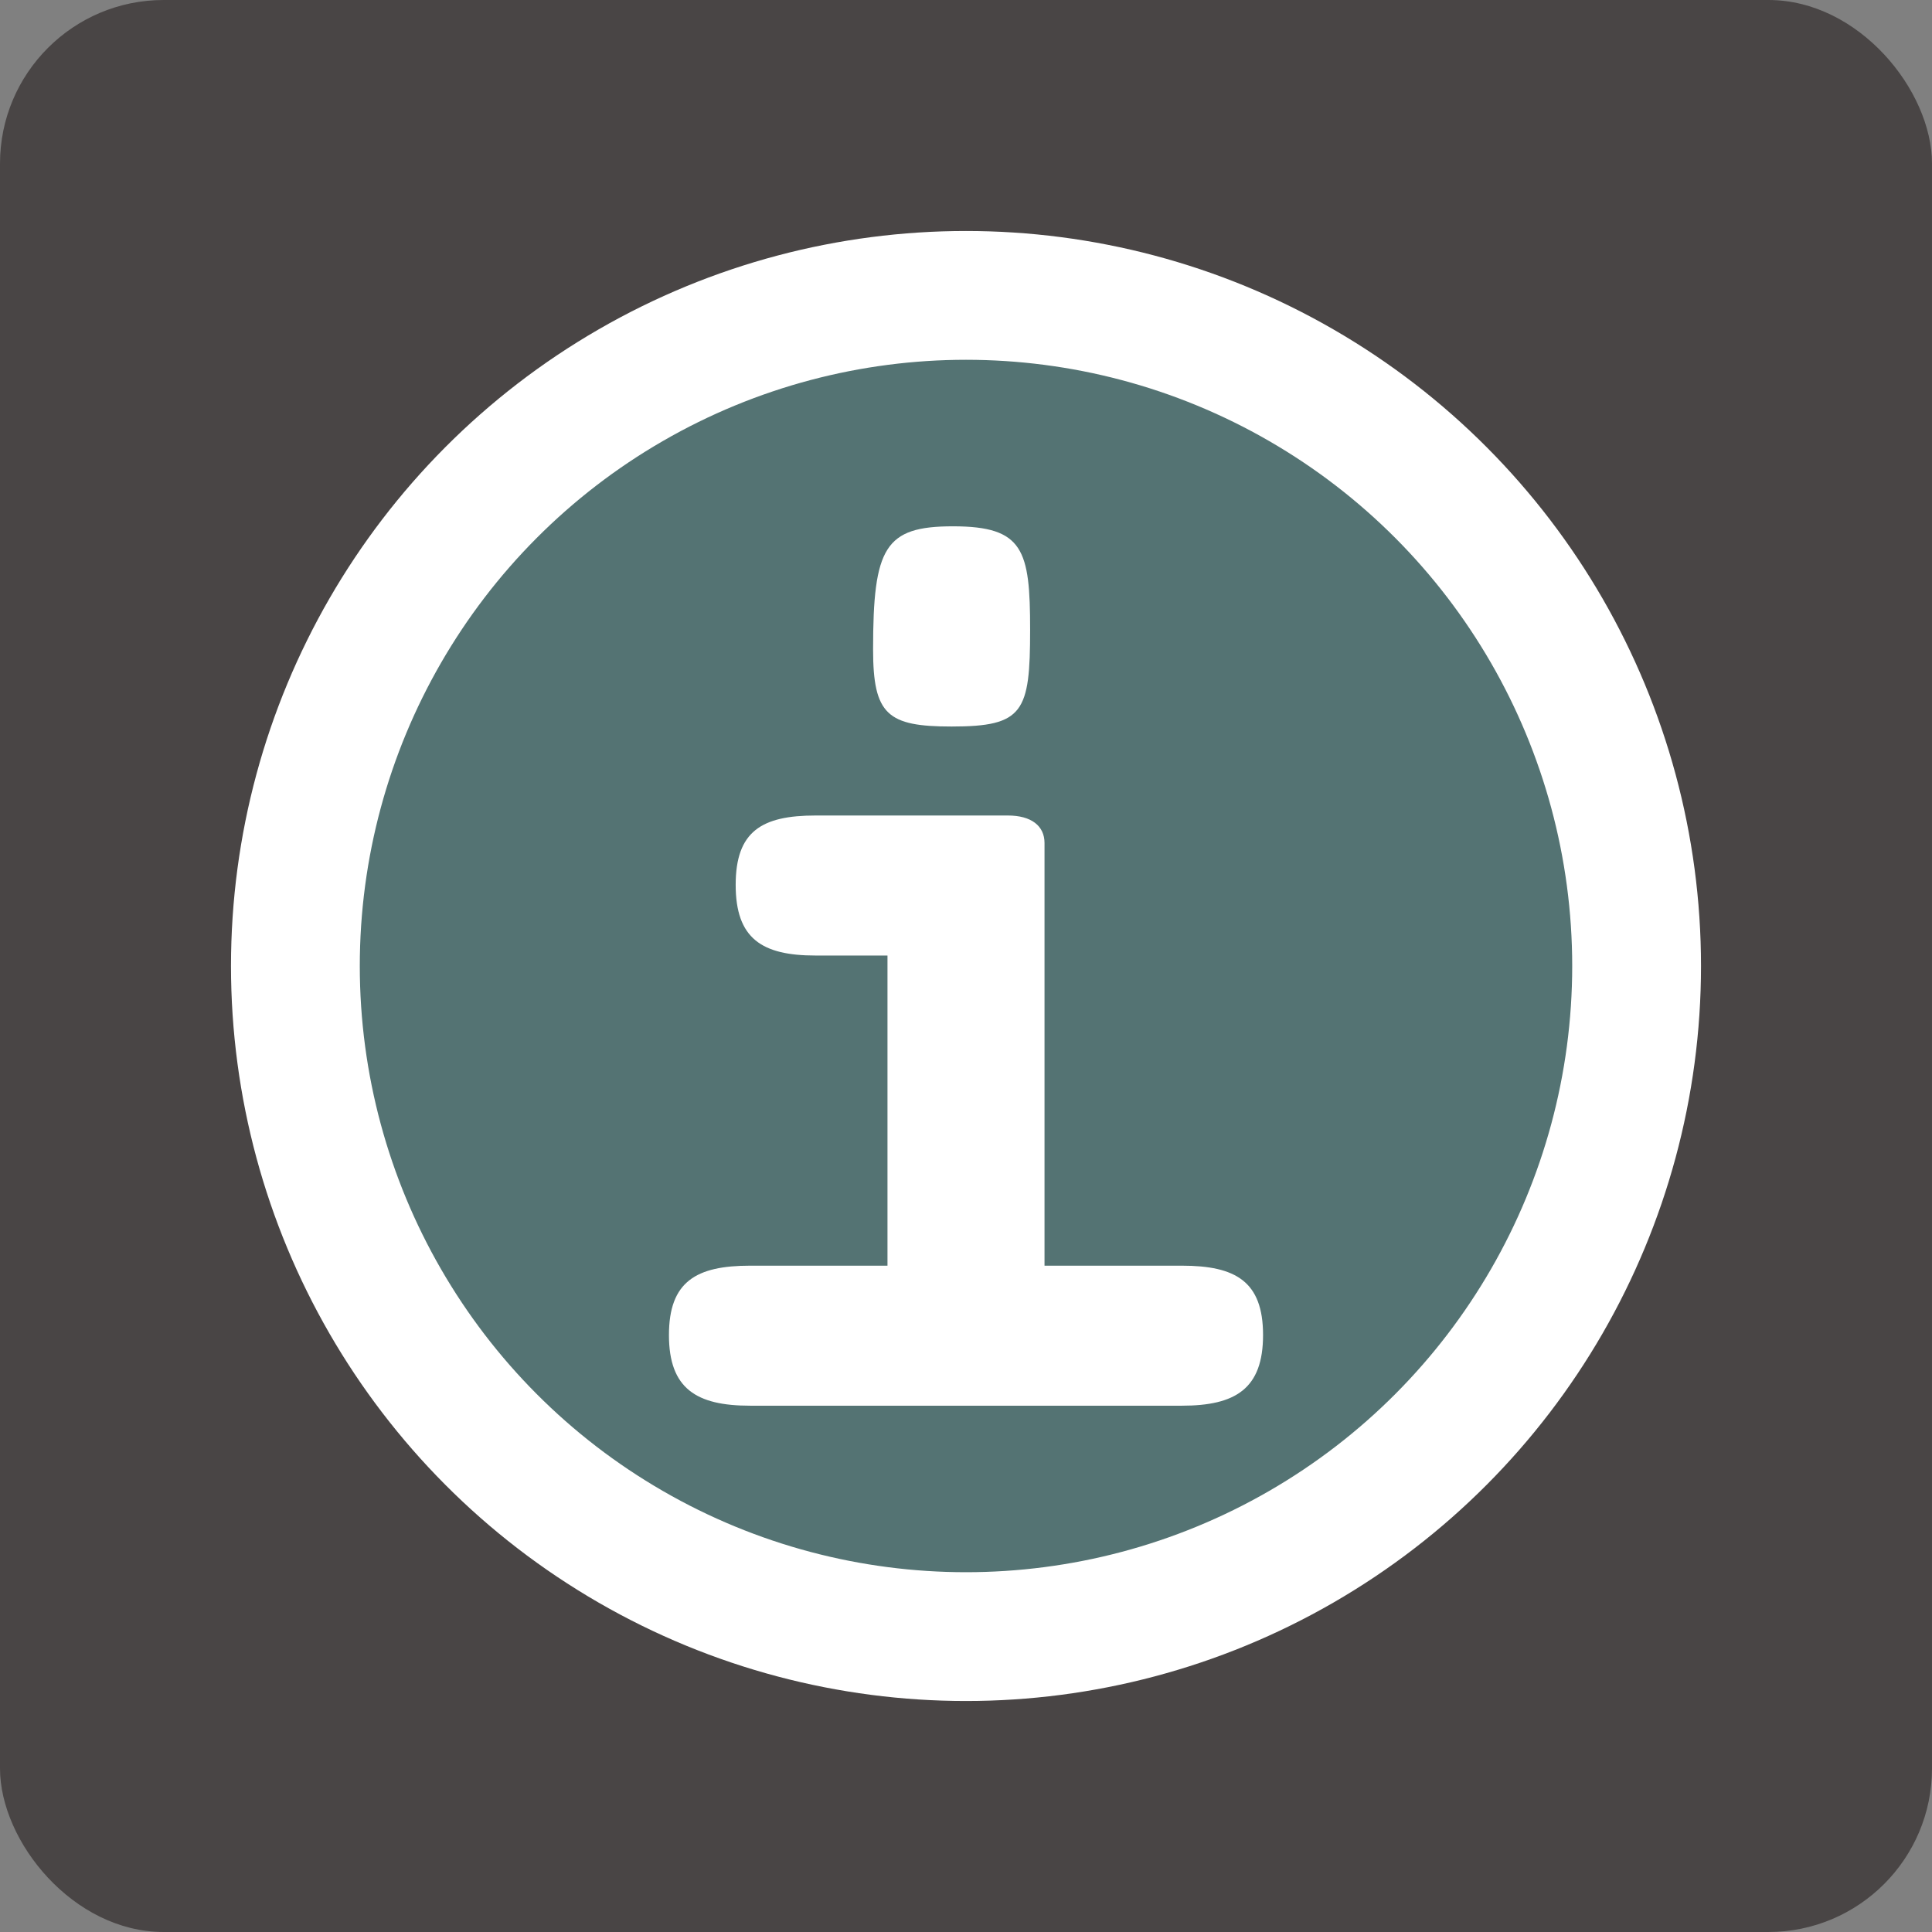 <?xml version="1.0" encoding="UTF-8" standalone="no"?>
<svg
   xmlns:osb="http://www.openswatchbook.org/uri/2009/osb"
   xmlns:dc="http://purl.org/dc/elements/1.1/"
   xmlns:cc="http://creativecommons.org/ns#"
   xmlns:rdf="http://www.w3.org/1999/02/22-rdf-syntax-ns#"
   xmlns:svg="http://www.w3.org/2000/svg"
   xmlns="http://www.w3.org/2000/svg"
   xmlns:sodipodi="http://sodipodi.sourceforge.net/DTD/sodipodi-0.dtd"
   xmlns:inkscape="http://www.inkscape.org/namespaces/inkscape"
   width="150mm"
   height="150mm"
   viewBox="0 0 150 150"
   version="1.1"
   id="svg8"
   inkscape:version="1.0.1 (0767f8302a, 2020-10-17)"
   sodipodi:docname="info_mo.svg">
  <rect x="0" y="0" width="150" height="150" fill="#808080" stroke="none"/>
  <defs
     id="defs2">
    <linearGradient
       id="linearGradient882"
       osb:paint="solid">
      <stop
         style="stop-color:#505050;stop-opacity:1;"
         offset="0"
         id="stop880" />
    </linearGradient>
    <linearGradient
       id="linearGradient876"
       osb:paint="solid">
      <stop
         style="stop-color:#000000;stop-opacity:1;"
         offset="0"
         id="stop874" />
    </linearGradient>
  </defs>
  <sodipodi:namedview
     id="base"
     pagecolor="#ffffff"
     bordercolor="#666666"
     borderopacity="1.0"
     inkscape:pageopacity="0.0"
     inkscape:pageshadow="2"
     inkscape:zoom="0.68181818"
     inkscape:cx="103.01818"
     inkscape:cy="151.2713"
     inkscape:document-units="mm"
     inkscape:current-layer="layer1"
     inkscape:document-rotation="0"
     showgrid="false"
     fit-margin-top="0"
     fit-margin-left="0"
     fit-margin-right="0"
     fit-margin-bottom="0"
     inkscape:window-width="1920"
     inkscape:window-height="1056"
     inkscape:window-x="0"
     inkscape:window-y="0"
     inkscape:window-maximized="0" />
  <g
     inkscape:label="Layer 1"
     inkscape:groupmode="layer"
     id="layer1"
     transform="translate(-8.396,-0.655)">
    <rect
       style="fill:#403b3b;fill-opacity:0.851;stroke:#505050;stroke-width:23.86;stroke-linecap:butt;stroke-linejoin:round;stroke-miterlimit:4;stroke-dasharray:0, 262.458;stroke-dashoffset:238.597;stroke-opacity:0.878;paint-order:stroke markers fill;stop-color:#000000"
       id="rect872"
       width="150"
       height="150"
       x="8.396"
       y="0.655"
       ry="12.703" />
    <circle
       style="fill:#63aeae;fill-opacity:0.442;stroke:#ffffff;stroke-width:10;stroke-linejoin:round;stroke-miterlimit:4;stroke-dasharray:none;stroke-dashoffset:250.49;stroke-opacity:1;paint-order:fill markers stroke;stop-color:#000000"
       id="path846"
       cx="83.396"
       cy="75.655"
       r="52.066" />
    <g
       aria-label="i"
       id="text868"
       style="font-size:118.533px;line-height:1.25;font-family:FreeMono;-inkscape-font-specification:FreeMono;letter-spacing:0px;fill:#aeaeae;fill-opacity:1;stroke-width:0.265;stroke-miterlimit:4;stroke-dasharray:none">
      <path
         d="m 76.182,51.068 c 0,5.08 1.118,5.994 6.096,5.994 5.588,0 6.096,-1.118 6.096,-7.518 0,-6.198 -0.508,-8.026 -5.994,-8.026 -5.283,0 -6.198,1.626 -6.198,9.55 z m 10.465,12.903 H 71.712 c -4.166,0 -6.198,1.219 -6.198,5.385 0,4.166 2.032,5.486 6.198,5.486 h 5.588 V 98.922 H 66.632 c -4.166,0 -6.299,1.219 -6.299,5.385 0,4.166 2.134,5.486 6.299,5.486 h 33.528 c 4.166,0 6.299,-1.321 6.299,-5.486 0,-4.166 -2.134,-5.385 -6.299,-5.385 H 89.492 V 66.105 c 0,-1.321 -1.016,-2.134 -2.845,-2.134 z"
         style="font-style:normal;font-variant:normal;font-weight:bold;font-stretch:normal;font-size:101.6px;font-family:'Courier 10 Pitch';-inkscape-font-specification:'Courier 10 Pitch Bold';letter-spacing:0.003px;fill:#ffffff;fill-opacity:1;stroke-width:0.265;stroke-miterlimit:4;stroke-dasharray:none"
         id="path894" />
    </g>
  </g>
</svg>
